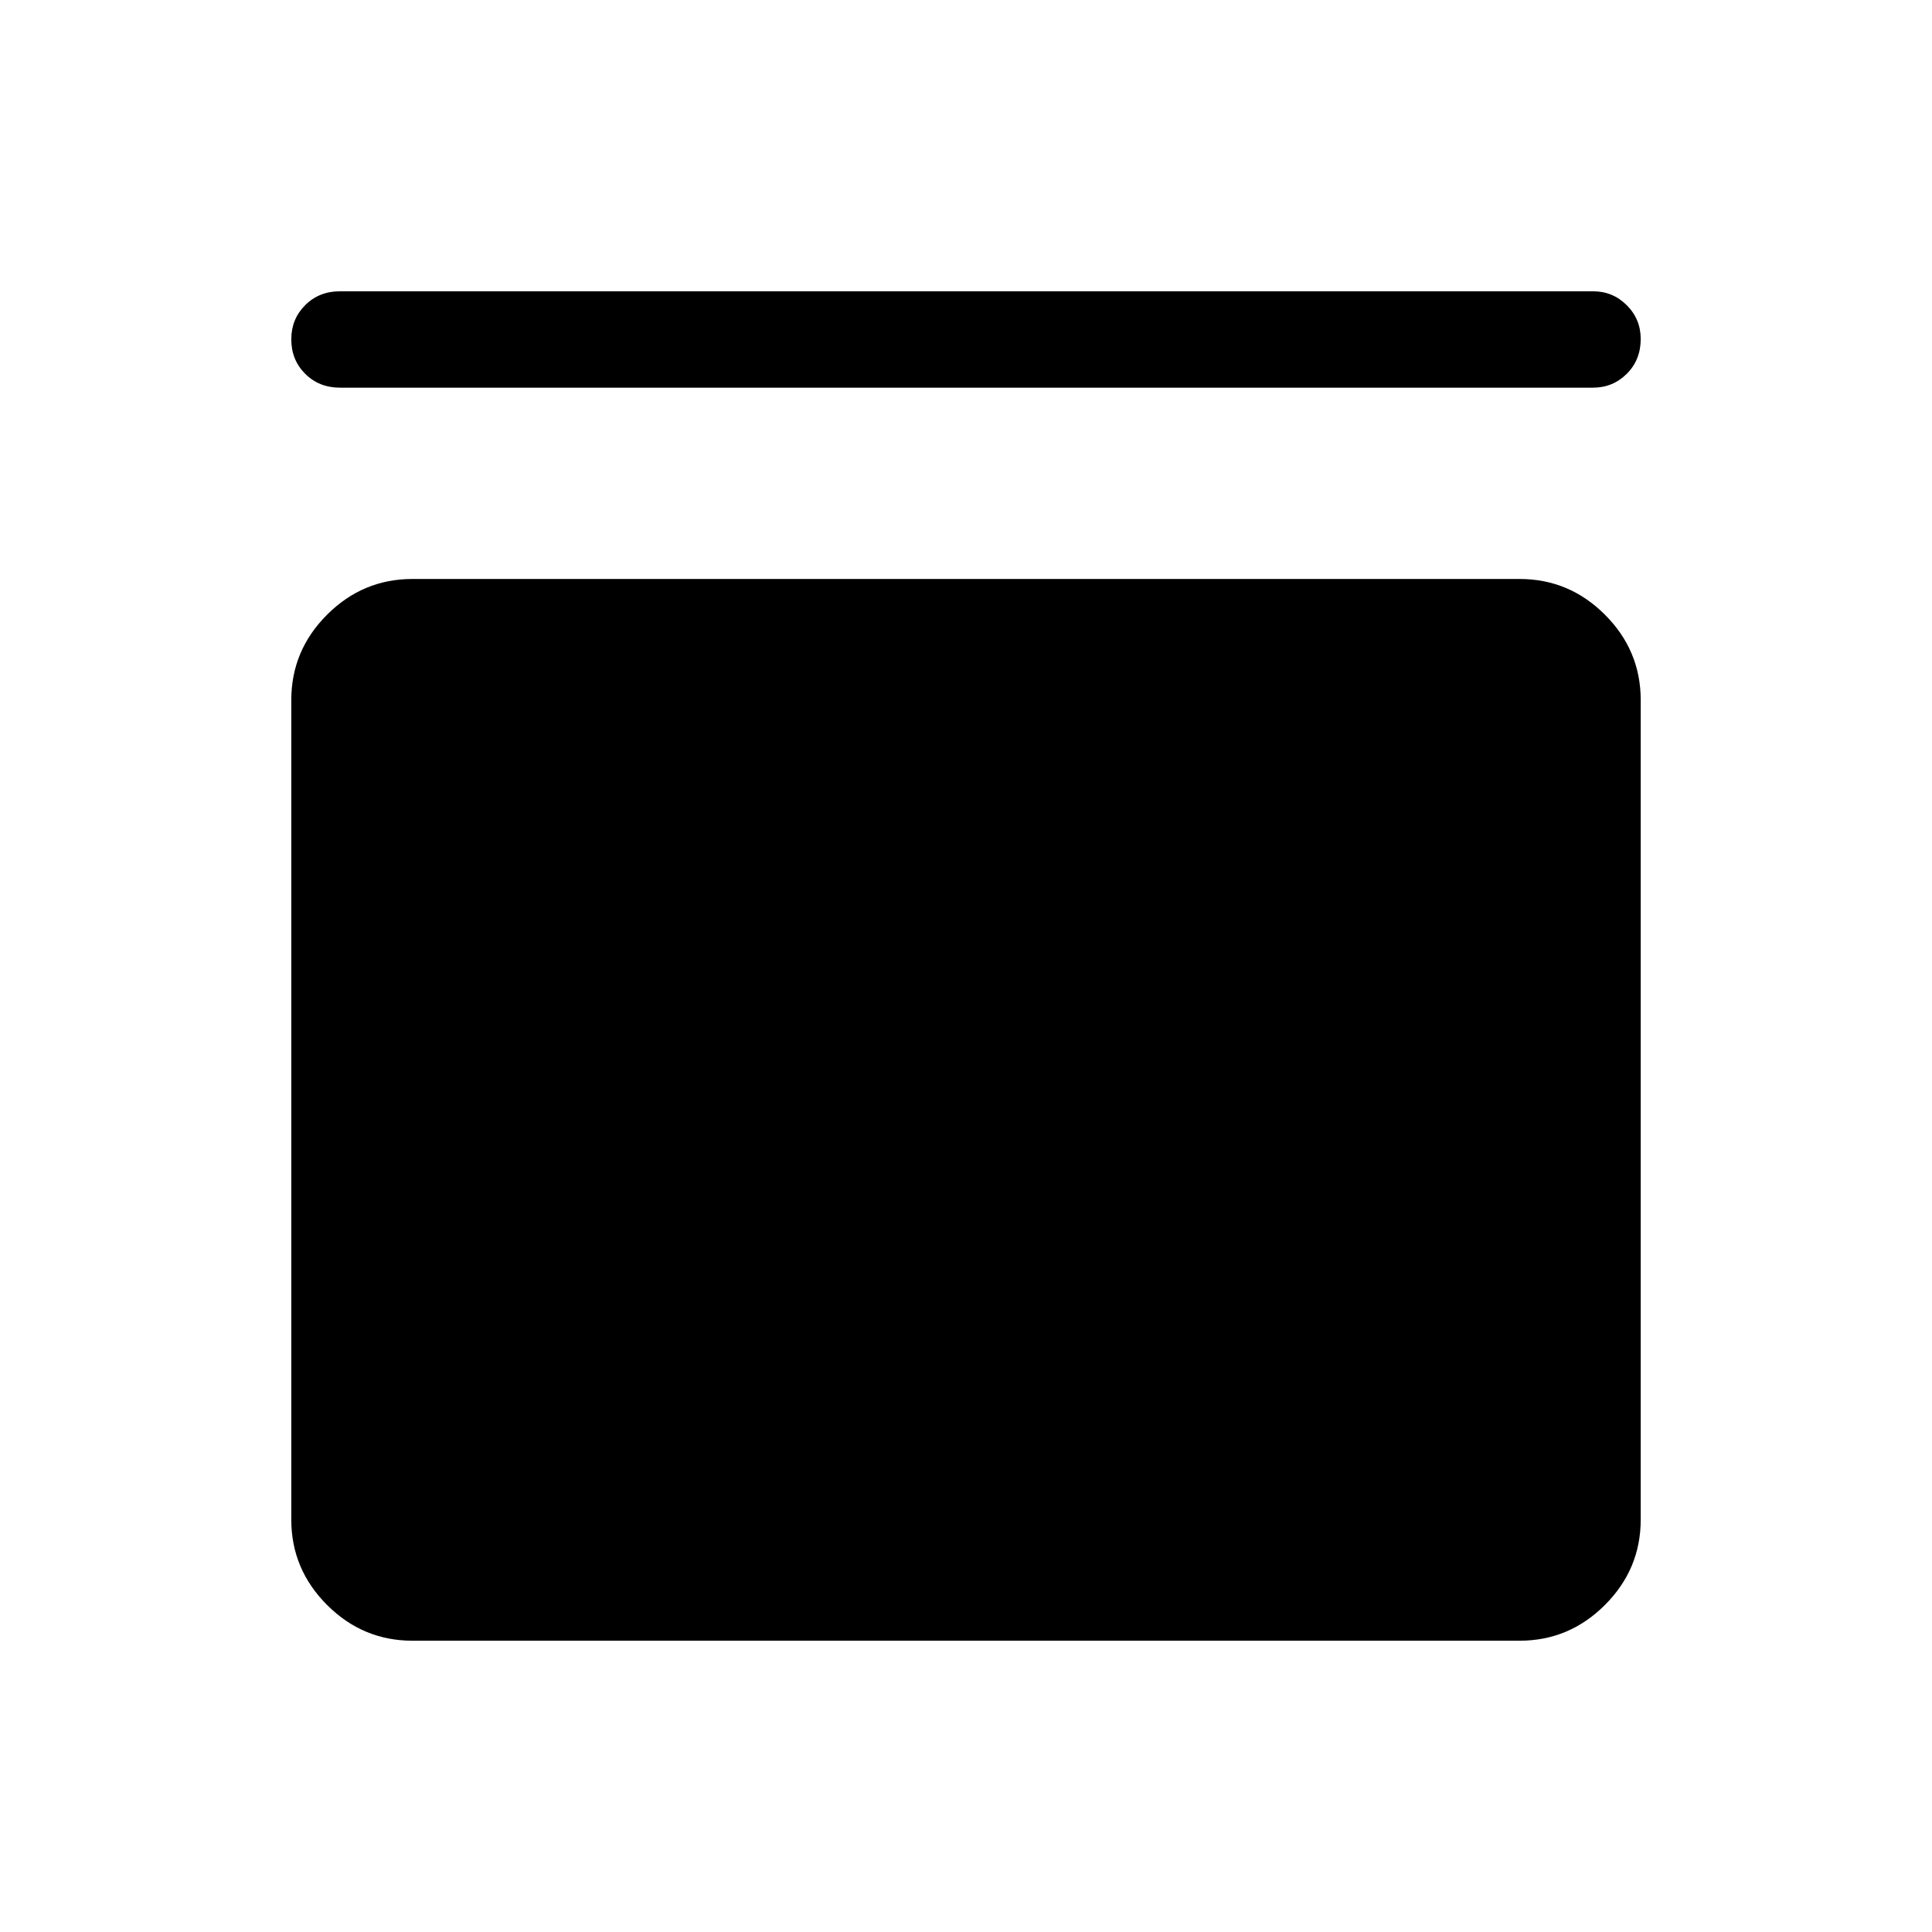 <svg xmlns="http://www.w3.org/2000/svg" height="40" viewBox="0 -960 960 960" width="40"><path d="M168.95-767.37q-10.42 0-17.31-6.9-6.9-6.89-6.9-17.14 0-10.06 6.9-16.95 6.89-6.9 17.31-6.9h622.63q9.84 0 16.76 6.93 6.92 6.92 6.92 16.76 0 10.42-6.92 17.31-6.92 6.89-16.76 6.89H168.95Zm586.11 95.06q24.67 0 42.43 17.76 17.77 17.77 17.77 42.43v407.18q0 24.67-17.77 42.43-17.76 17.77-42.43 17.77H204.94q-24.67 0-42.43-17.77-17.77-17.76-17.77-42.43v-407.18q0-24.66 17.77-42.43 17.76-17.76 42.43-17.76h550.12Z"/></svg>